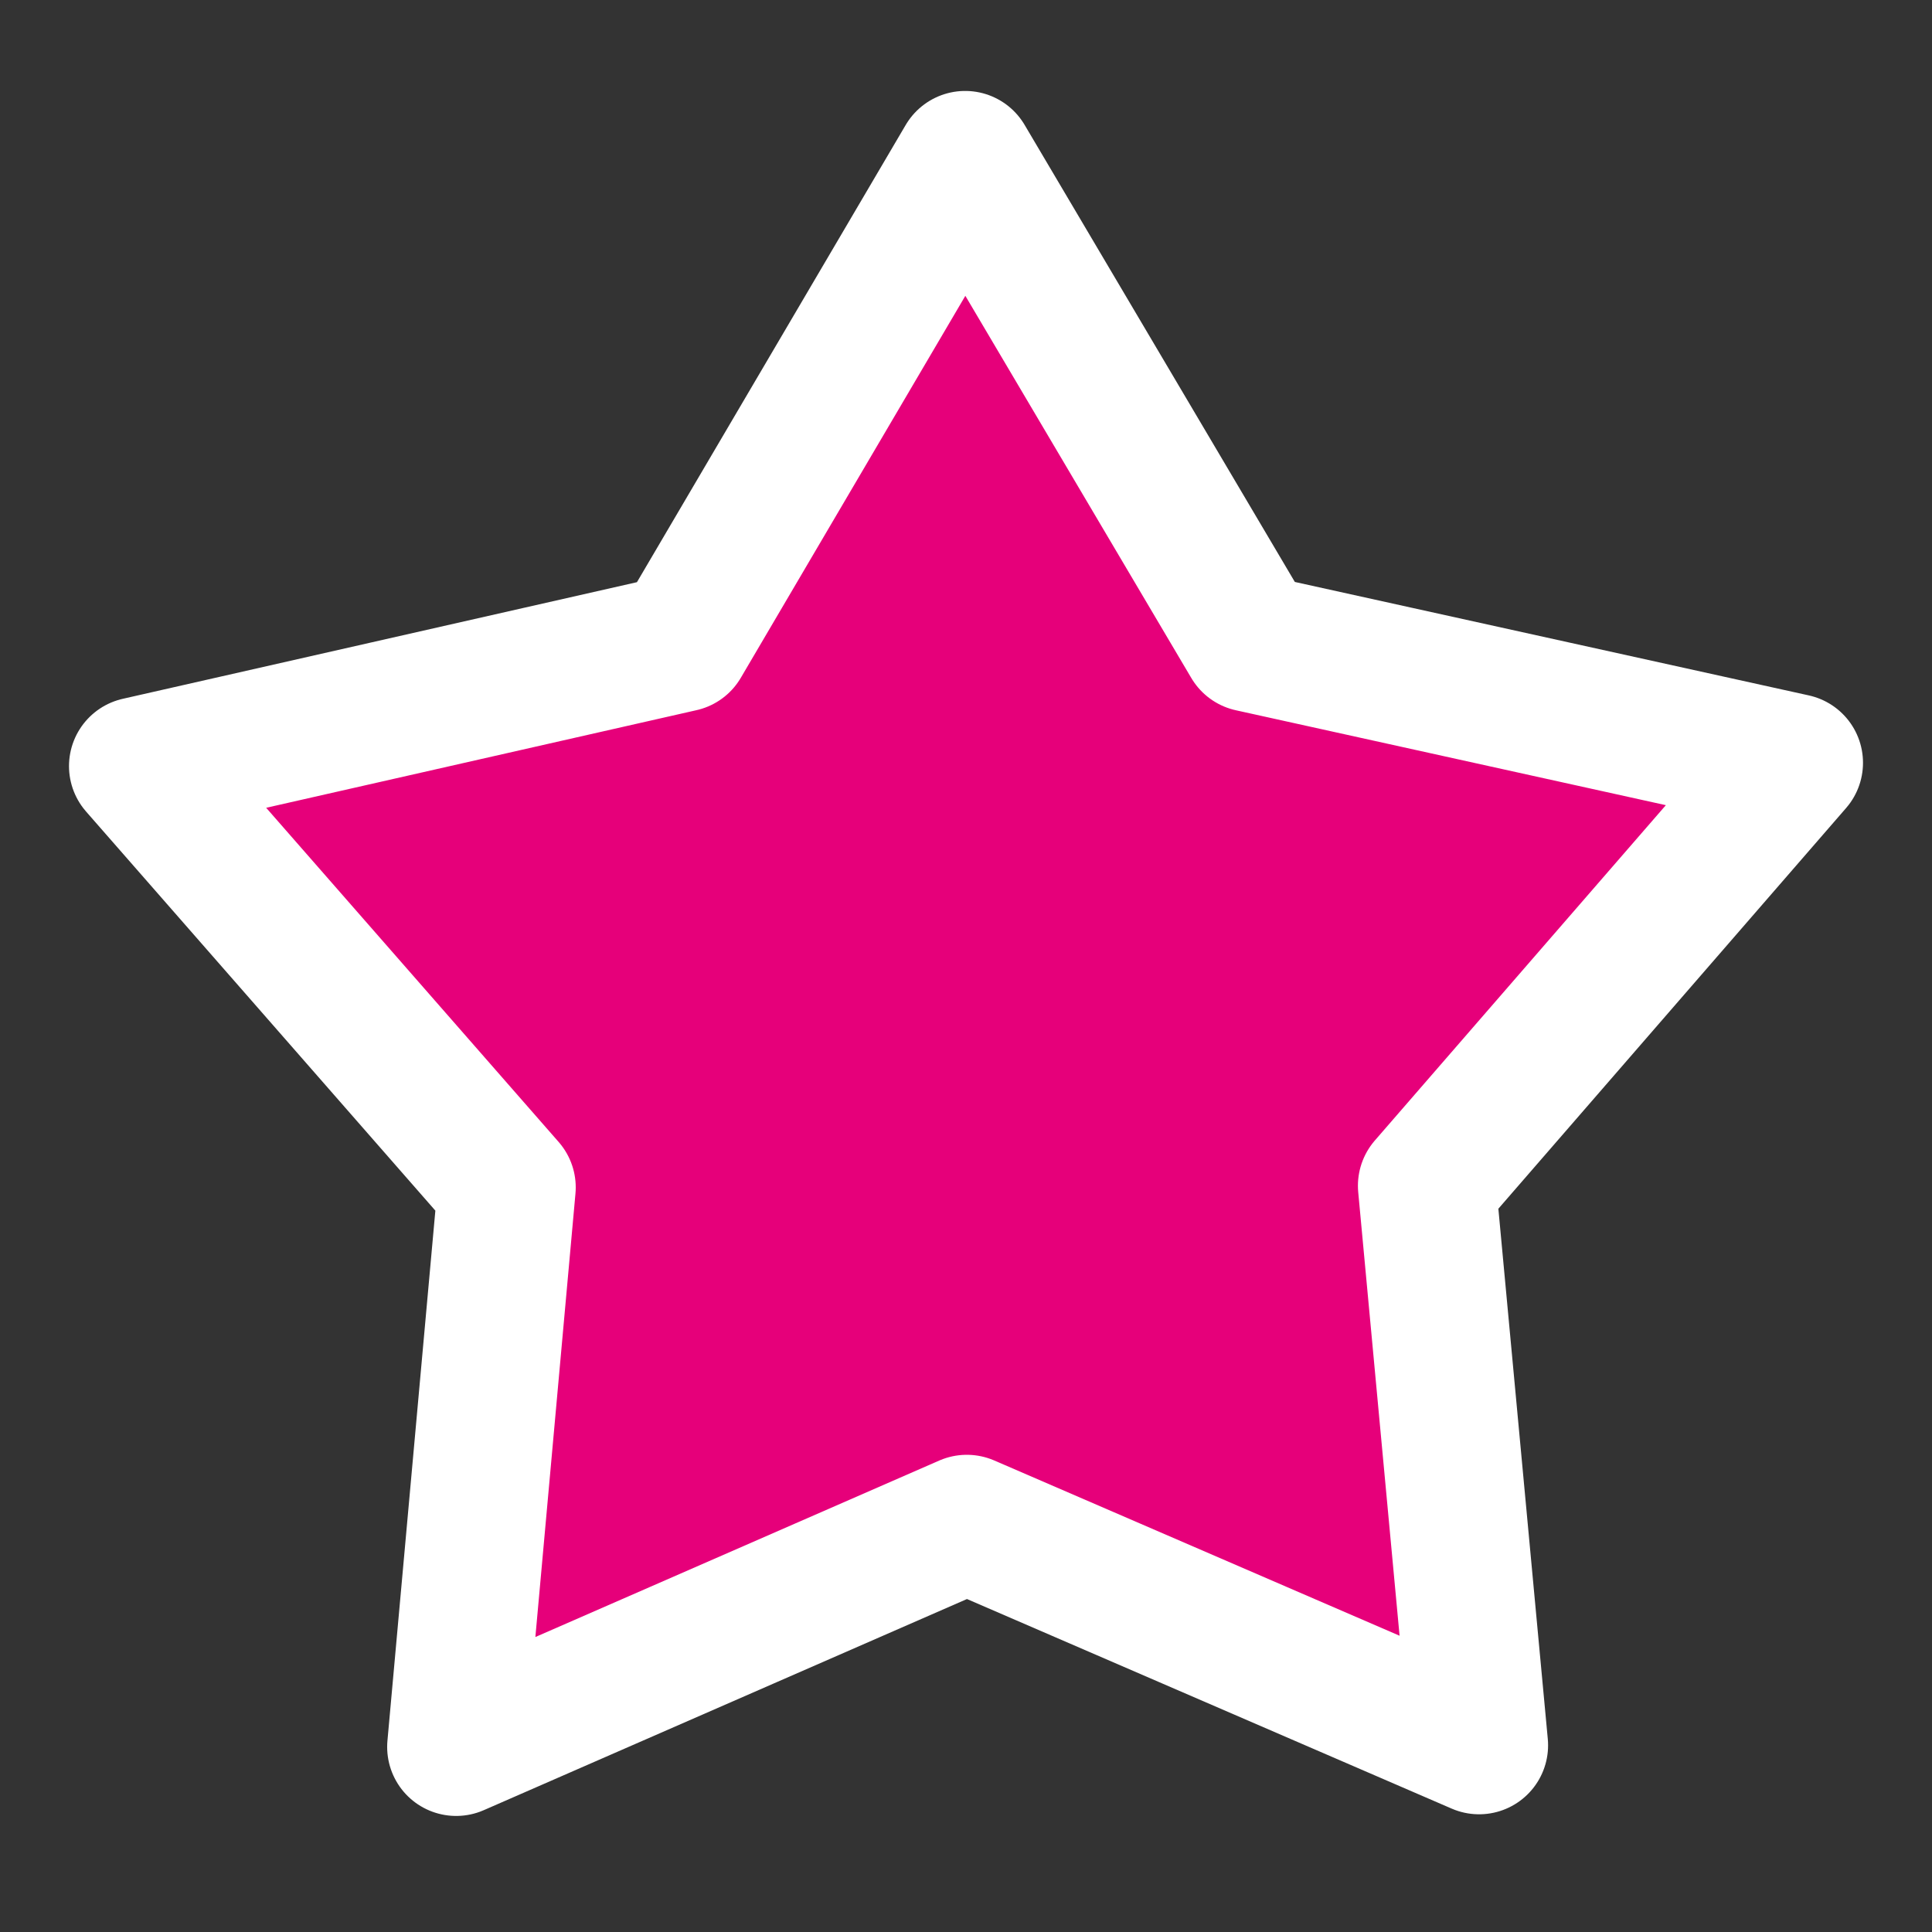 <svg width="48" height="48" viewBox="0 0 28 28" fill="#e6007a" xmlns="http://www.w3.org/2000/svg" stroke-width="2" stroke-linecap="round" stroke-linejoin="round" stroke="#ffffff"><rect x="0" y="0" width="28" height="28" fill="#333333" stroke="none"/><path d="M26 11.055L20.68 17.185L21.436 25.294L14.012 22.084L6.611 25.318L7.344 17.209L2 11.103L9.874 9.317L13.988 2.318L18.126 9.317L26 11.055Z" stroke-miterlimit="10"></path></svg>